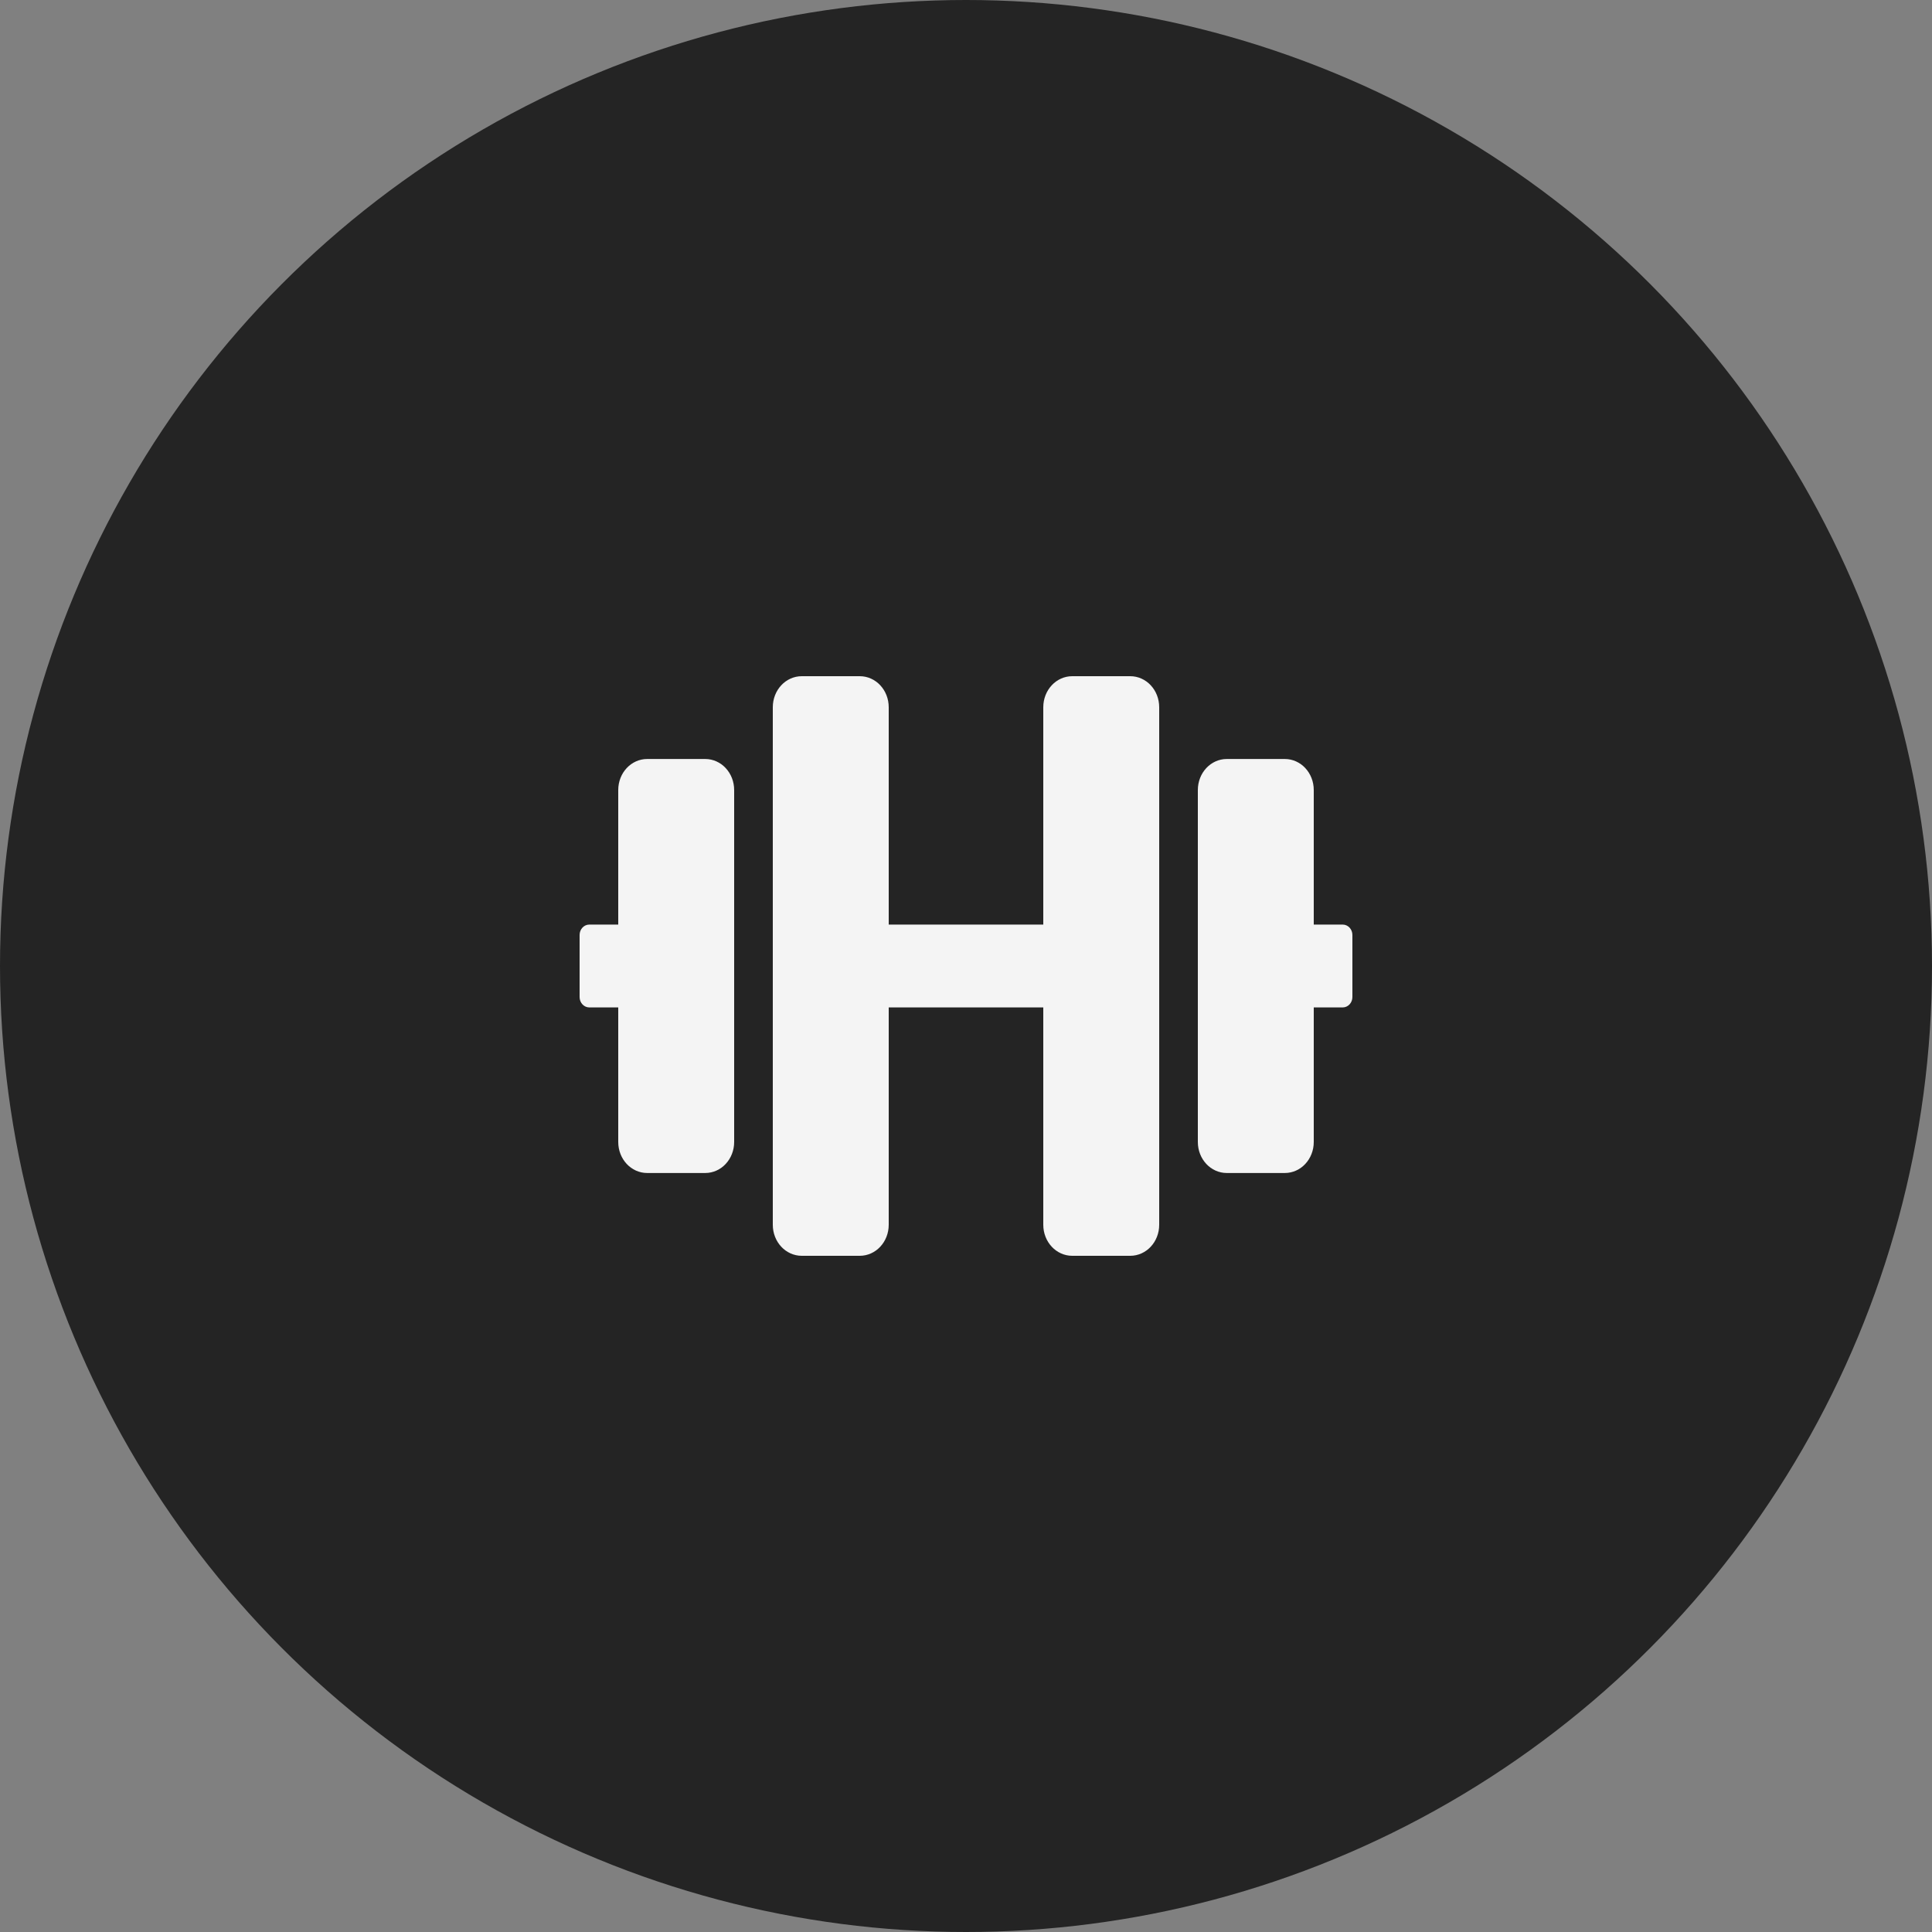 <svg width="48" height="48" viewBox="0 0 48 48" fill="none" xmlns="http://www.w3.org/2000/svg">
<rect x="0" y="0" width="48" height="48" fill="#808080" stroke="none"/>
<circle cx="24" cy="24" r="24" fill="#242424"/>
<path d="M17.52 18.857H16.08C15.681 18.857 15.36 19.201 15.36 19.629V22.971H14.64C14.508 22.971 14.4 23.087 14.4 23.229V24.771C14.4 24.913 14.508 25.029 14.64 25.029H15.36V28.372C15.36 28.799 15.681 29.143 16.08 29.143H17.52C17.919 29.143 18.24 28.799 18.24 28.372V19.629C18.24 19.201 17.919 18.857 17.52 18.857ZM33.36 22.971H32.64V19.629C32.64 19.201 32.319 18.857 31.92 18.857H30.48C30.081 18.857 29.76 19.201 29.76 19.629V28.372C29.76 28.799 30.081 29.143 30.48 29.143H31.92C32.319 29.143 32.64 28.799 32.64 28.372V25.029H33.36C33.492 25.029 33.6 24.913 33.6 24.771V23.229C33.6 23.087 33.492 22.971 33.36 22.971ZM28.08 16.8H26.64C26.241 16.8 25.92 17.144 25.92 17.572V22.971H22.08V17.572C22.08 17.144 21.759 16.8 21.36 16.8H19.92C19.521 16.8 19.2 17.144 19.2 17.572V30.429C19.2 30.856 19.521 31.2 19.92 31.2H21.36C21.759 31.2 22.08 30.856 22.08 30.429V25.029H25.92V30.429C25.92 30.856 26.241 31.2 26.64 31.2H28.08C28.479 31.2 28.8 30.856 28.8 30.429V17.572C28.8 17.144 28.479 16.8 28.08 16.8Z" fill="#F4F4F4"/>
</svg>
